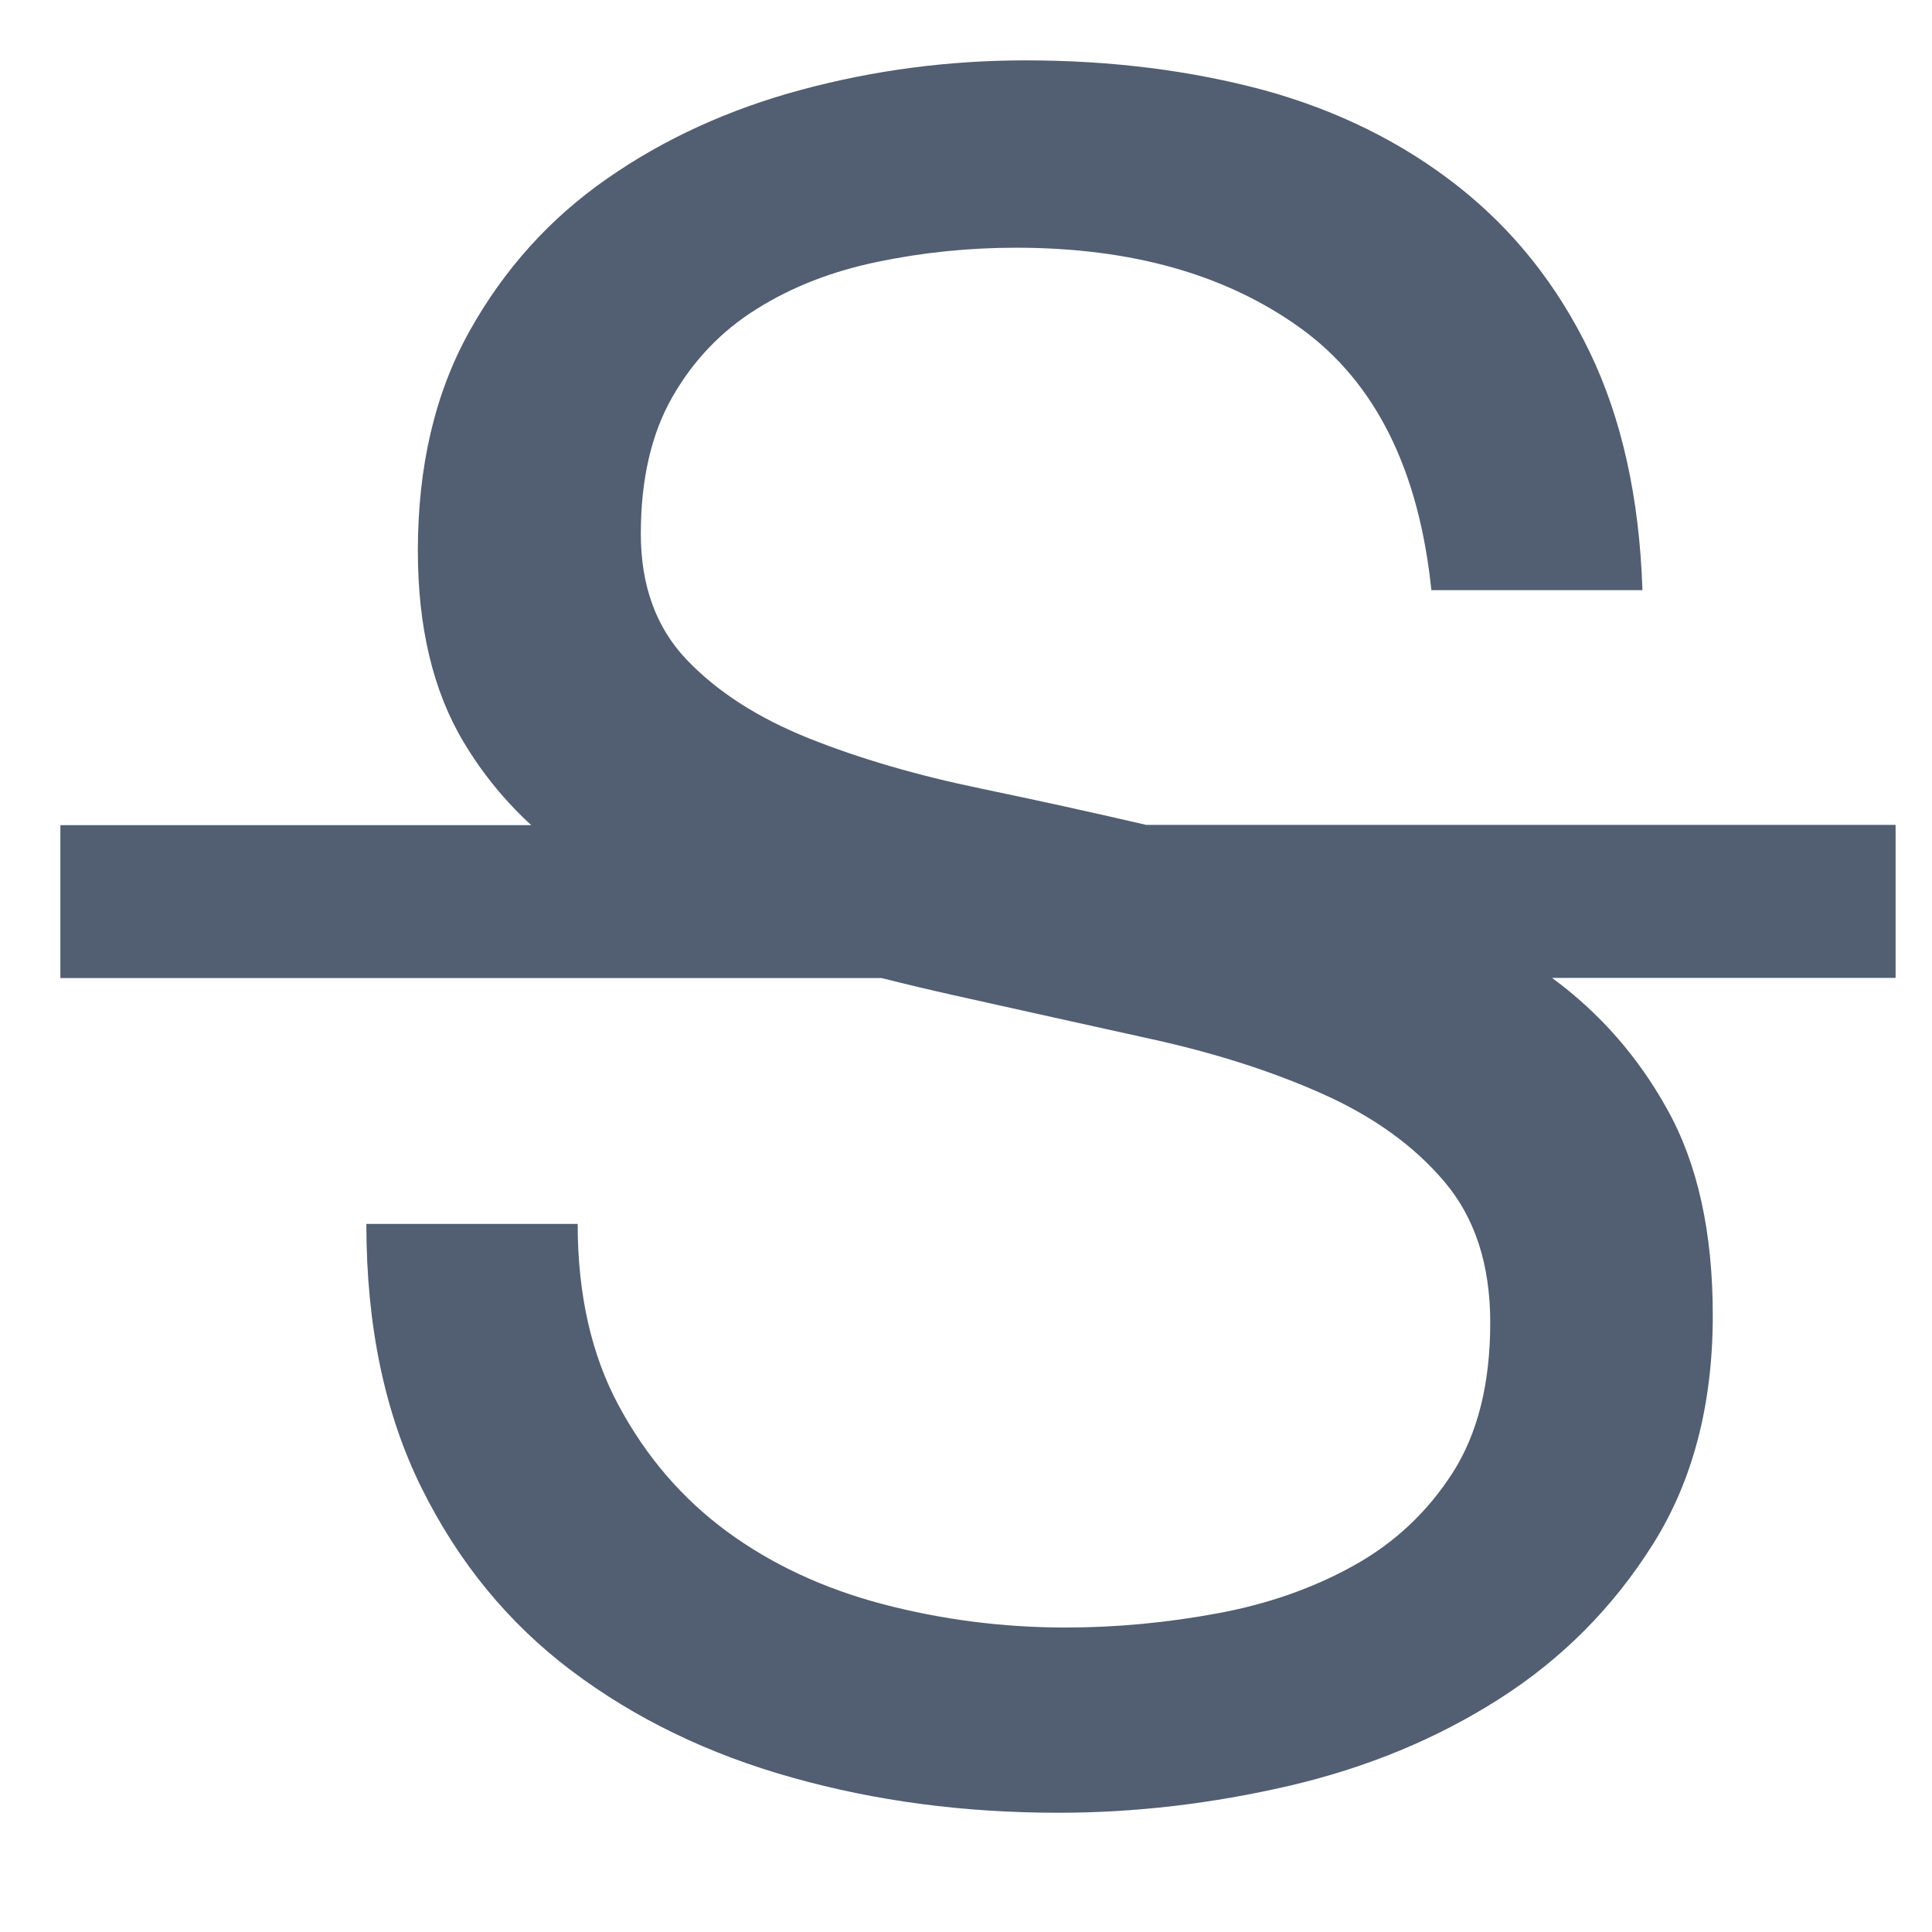 <svg width="32" height="32" viewBox="0 0 32 32" xmlns="http://www.w3.org/2000/svg"><title>strikethrough</title><path d="M8.804 13.667H1V16.2h13.603c.397.1.796.195 1.198.285 1.103.246 2.184.486 3.246.72 1.062.232 2.014.536 2.856.912.843.376 1.517.86 2.022 1.457.505.596.758 1.373.758 2.332 0 1.01-.208 1.84-.622 2.487-.415.647-.96 1.16-1.632 1.534-.674.376-1.43.642-2.273.797-.842.155-1.678.233-2.507.233-1.036 0-2.046-.13-3.03-.388-.985-.26-1.846-.663-2.585-1.207-.737-.544-1.333-1.237-1.786-2.08-.453-.84-.68-1.845-.68-3.01h-3.5c0 1.683.304 3.14.913 4.37.61 1.232 1.438 2.242 2.487 3.032 1.05.79 2.266 1.38 3.652 1.768 1.384.39 2.854.583 4.41.583 1.27 0 2.544-.15 3.826-.447 1.283-.3 2.442-.778 3.478-1.44 1.036-.66 1.885-1.514 2.545-2.563.66-1.05.99-2.312.99-3.79 0-1.372-.25-2.512-.758-3.418-.48-.866-1.116-1.59-1.904-2.17h5.69v-2.534h-12.41c-.928-.215-1.84-.415-2.74-.602-1.063-.22-2.015-.498-2.857-.835-.84-.338-1.513-.77-2.02-1.303-.503-.53-.756-1.224-.756-2.08 0-.905.175-1.663.525-2.272.35-.61.815-1.094 1.4-1.457.58-.364 1.247-.623 2-.778.75-.156 1.514-.233 2.29-.233 1.918 0 3.49.446 4.723 1.34 1.23.893 1.95 2.337 2.156 4.332h3.496c-.05-1.53-.343-2.844-.874-3.945-.53-1.1-1.255-2.014-2.175-2.74-.92-.725-1.988-1.256-3.206-1.593C19.73 1.168 18.41 1 16.986 1c-1.27 0-2.507.162-3.71.486-1.206.324-2.28.816-3.226 1.476-.947.66-1.705 1.503-2.275 2.526-.57 1.023-.854 2.234-.854 3.633 0 1.27.253 2.327.758 3.17.31.52.685.977 1.124 1.38z" fill="#525E71" fill-rule="evenodd"/></svg>